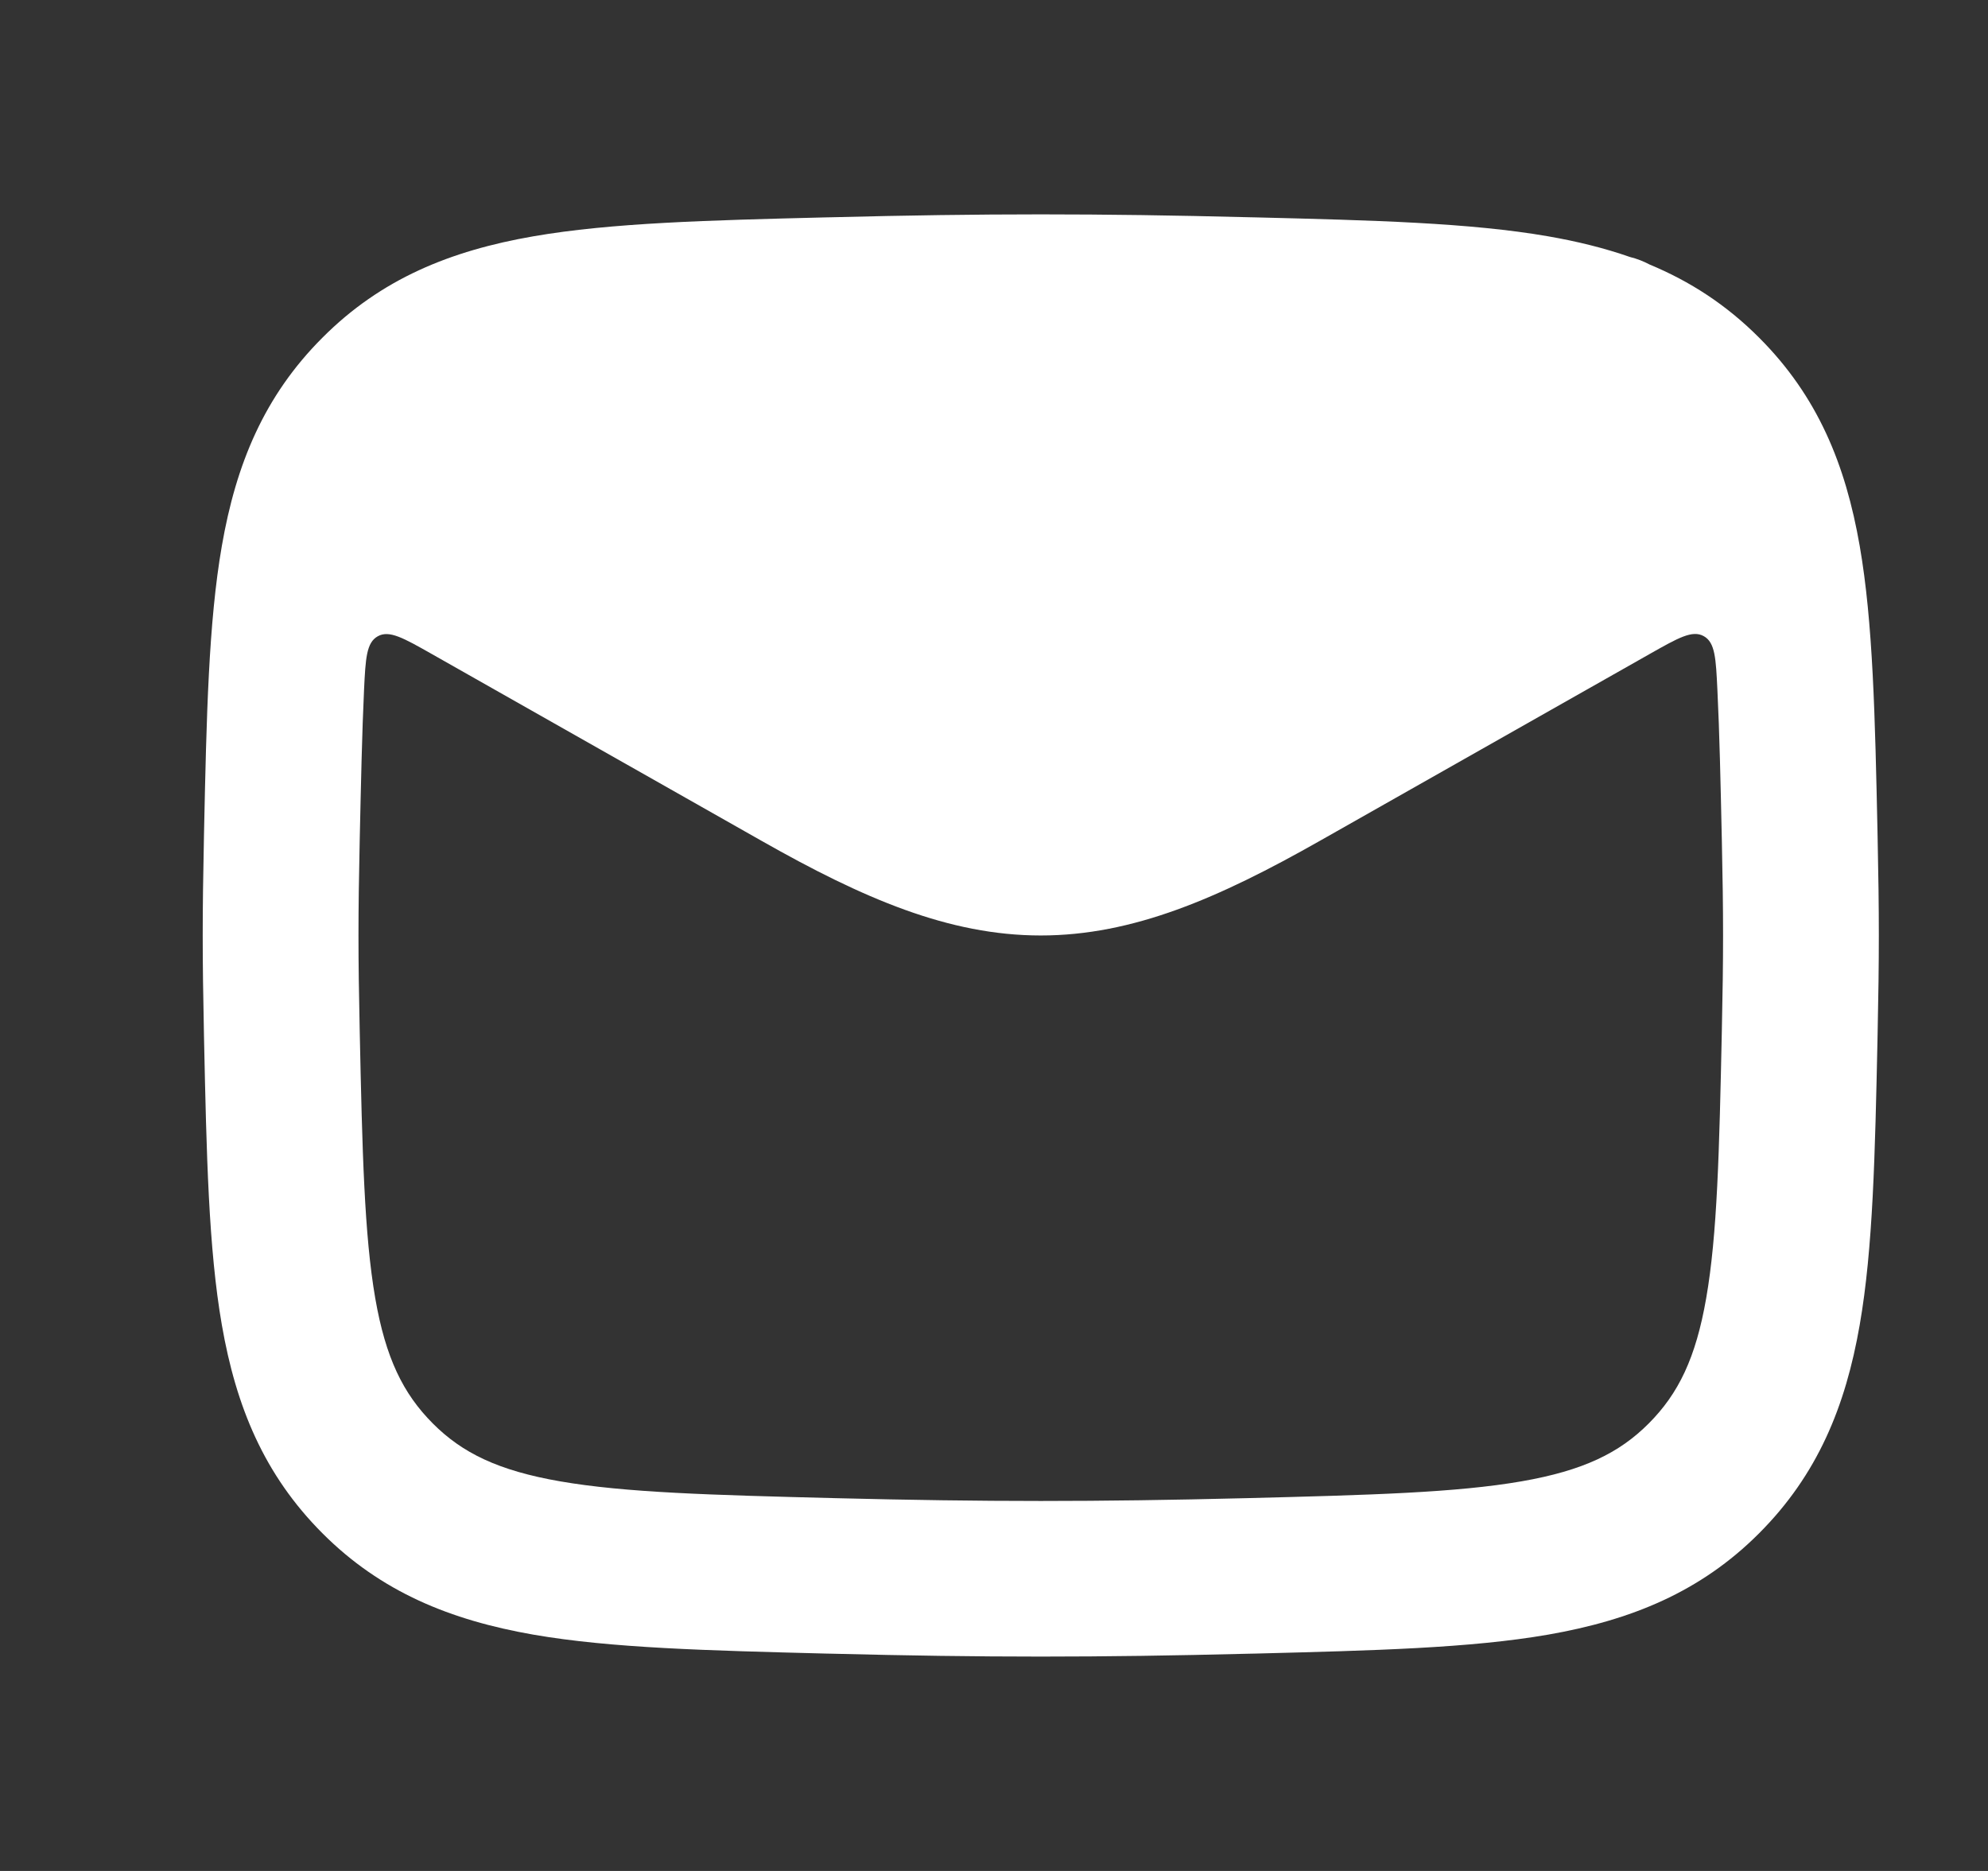 <svg width="17" height="16" viewBox="0 0 17 16" fill="none" xmlns="http://www.w3.org/2000/svg">
<rect x="0" y="0" width="17" height="16" fill="#333333" stroke="none"/>
<path fill-rule="evenodd" clip-rule="evenodd" d="M10.688 1.858C9.384 1.825 8.415 1.825 7.112 1.858L7.062 1.859C6.055 1.884 5.228 1.905 4.56 2.021C3.852 2.144 3.259 2.384 2.757 2.888C2.257 3.388 2.018 3.972 1.897 4.669C1.783 5.323 1.766 6.13 1.745 7.108L1.744 7.158C1.73 7.823 1.73 8.176 1.744 8.842L1.745 8.892C1.766 9.869 1.783 10.676 1.897 11.33C2.018 12.027 2.257 12.611 2.757 13.112C3.259 13.615 3.852 13.855 4.56 13.979C5.228 14.095 6.055 14.115 7.062 14.141L7.112 14.142C8.415 14.175 9.384 14.175 10.688 14.142L10.738 14.141C11.744 14.115 12.572 14.095 13.239 13.979C13.948 13.855 14.541 13.615 15.043 13.112C15.543 12.611 15.782 12.027 15.903 11.33C16.017 10.676 16.034 9.869 16.055 8.892L16.056 8.842C16.07 8.176 16.07 7.823 16.056 7.158L16.055 7.108C16.034 6.131 16.017 5.323 15.903 4.669C15.782 3.972 15.543 3.388 15.043 2.888C14.761 2.605 14.45 2.405 14.106 2.262C14.053 2.234 13.997 2.212 13.939 2.198C13.719 2.121 13.486 2.064 13.239 2.021C12.572 1.905 11.744 1.884 10.738 1.859L10.688 1.858ZM14.686 5.9C14.673 5.63 14.667 5.494 14.569 5.44C14.471 5.386 14.351 5.455 14.11 5.591L11.286 7.191C10.42 7.682 9.687 8 8.9 8C8.112 8 7.379 7.682 6.513 7.191L3.689 5.591C3.449 5.455 3.328 5.387 3.231 5.441C3.133 5.495 3.126 5.63 3.113 5.9C3.096 6.264 3.087 6.687 3.076 7.186C3.062 7.832 3.062 8.167 3.076 8.813C3.098 9.853 3.115 10.559 3.209 11.103C3.298 11.614 3.447 11.918 3.701 12.173C3.952 12.425 4.26 12.576 4.789 12.668C5.348 12.765 6.076 12.785 7.145 12.812C8.427 12.844 9.373 12.844 10.655 12.812C11.723 12.785 12.452 12.765 13.011 12.668C13.54 12.576 13.848 12.425 14.099 12.173C14.353 11.918 14.501 11.614 14.59 11.103C14.685 10.559 14.702 9.853 14.724 8.813C14.738 8.167 14.738 7.832 14.724 7.186C14.713 6.687 14.704 6.264 14.686 5.9Z" fill="white"/>
</svg>
